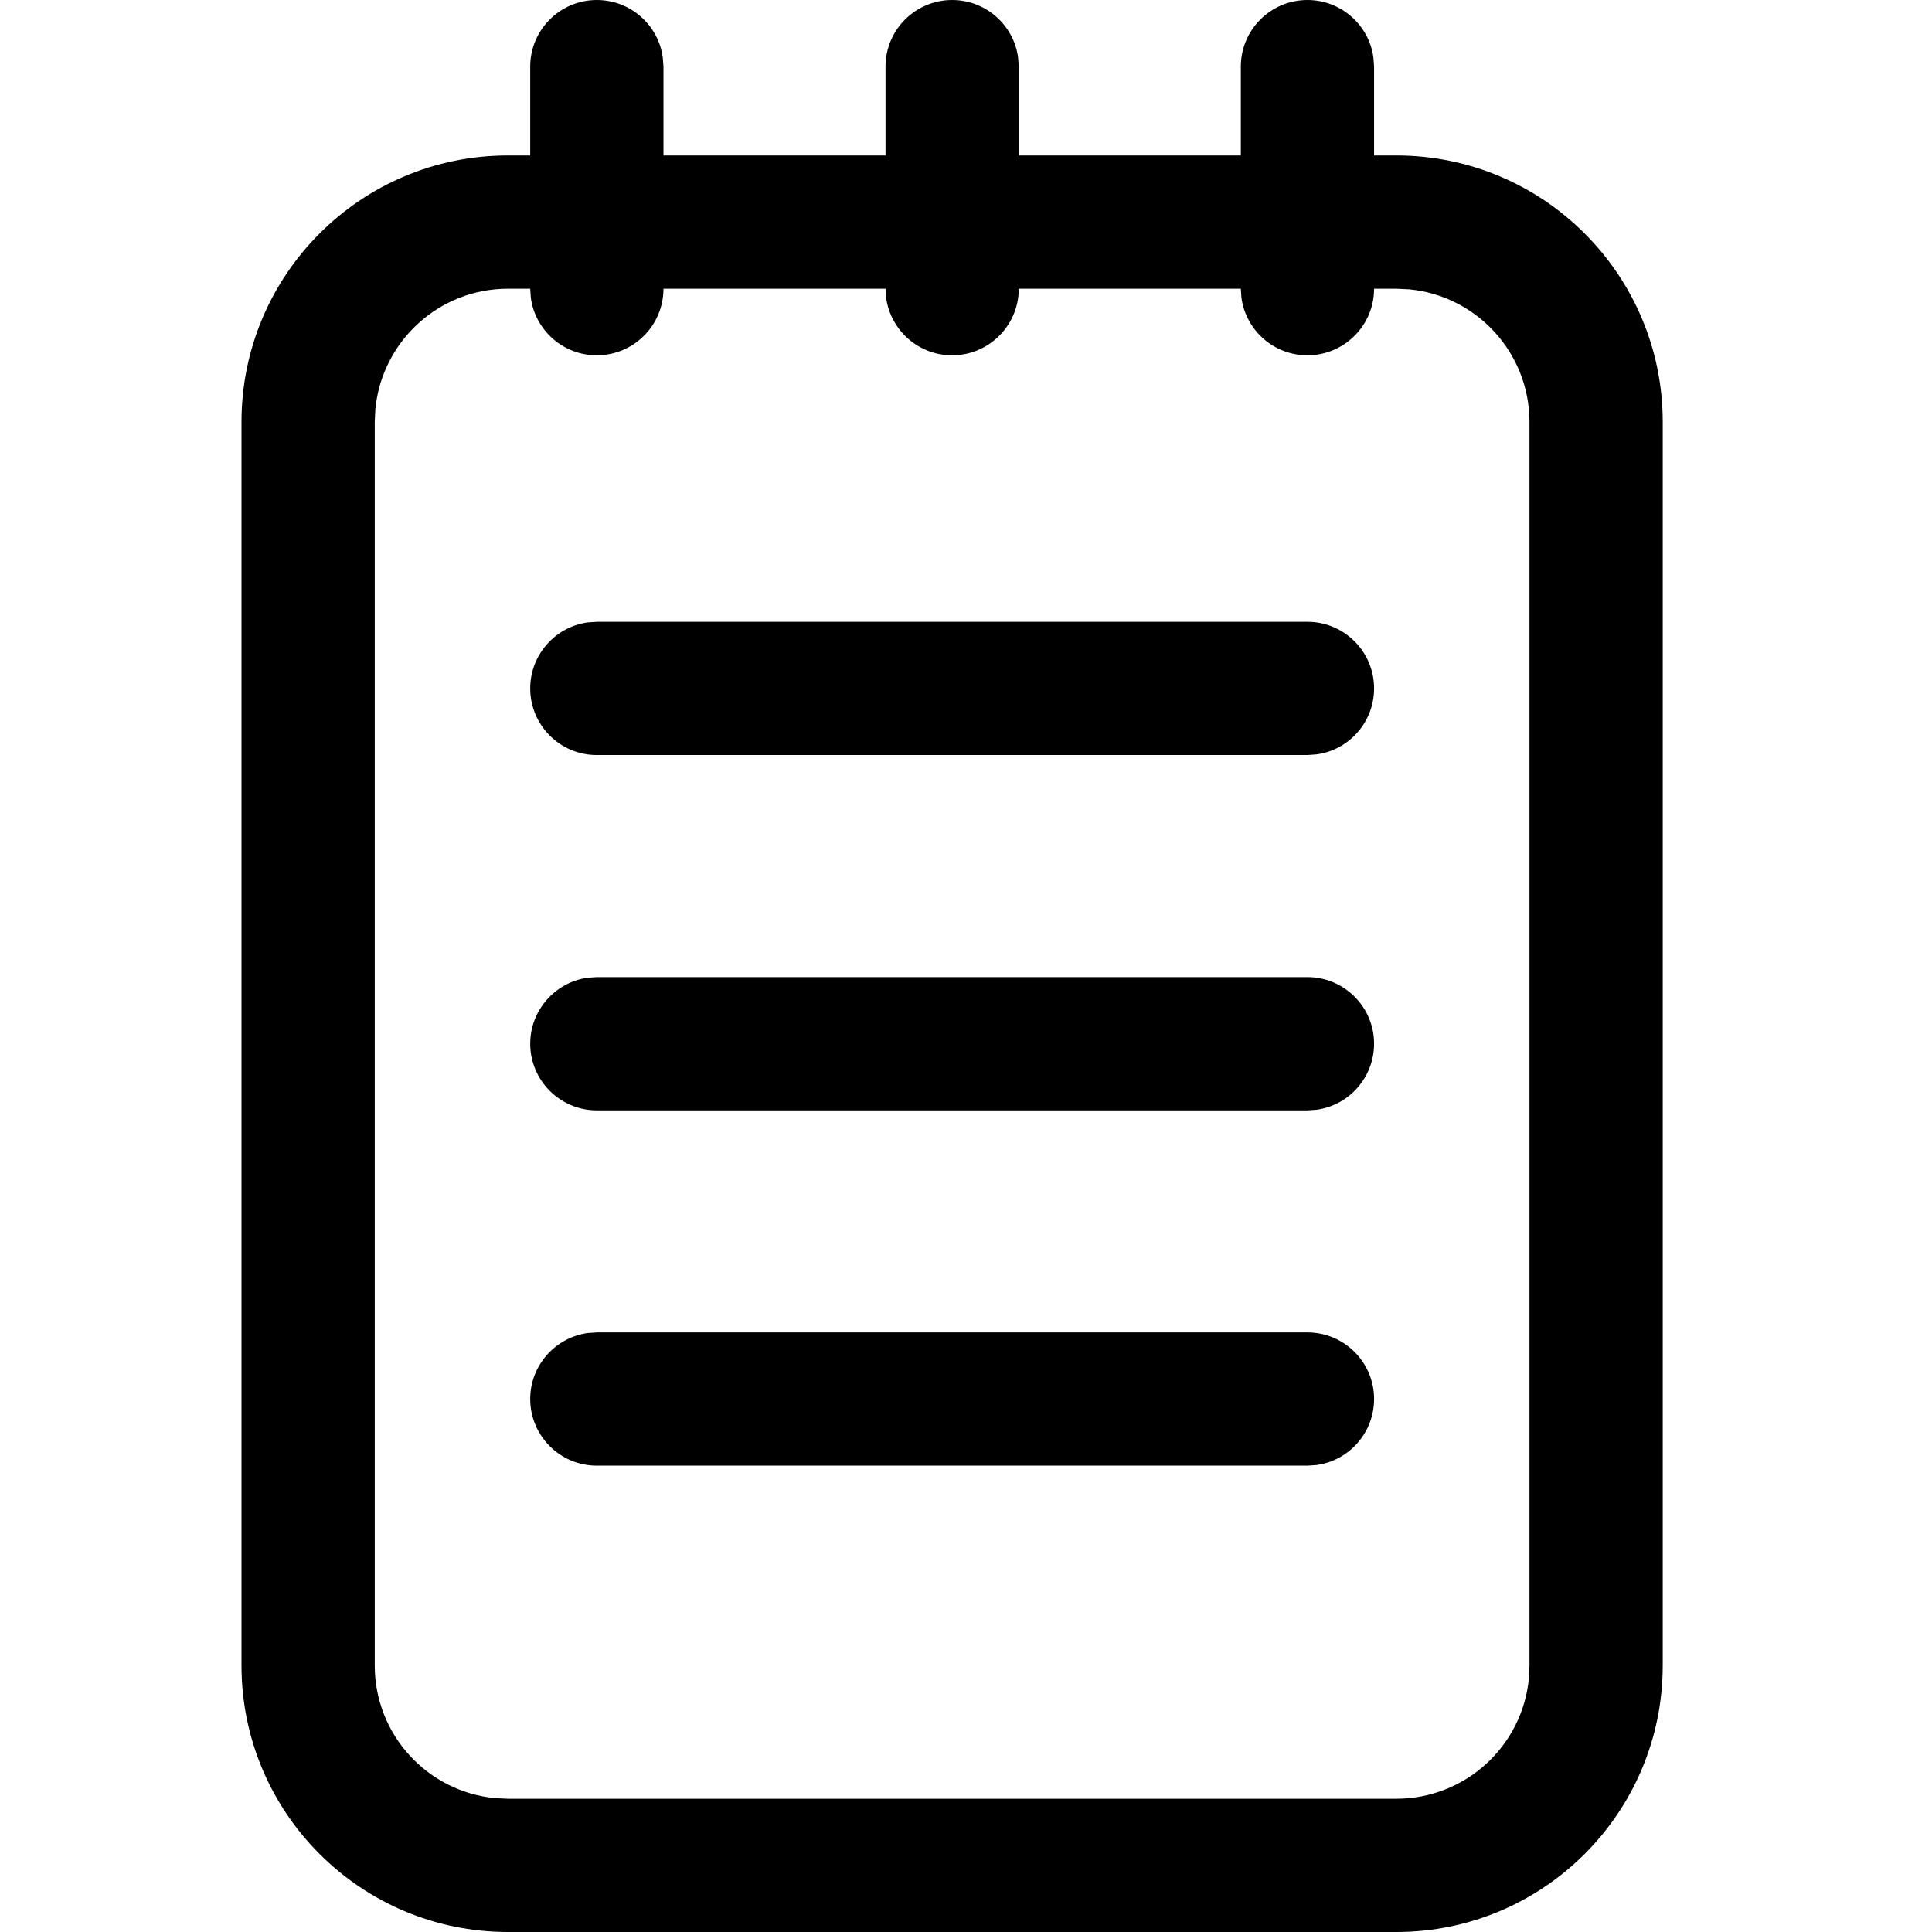 <svg viewBox="0 0 32 32" width="32px" height="32px" xmlns="http://www.w3.org/2000/svg">
  <path d="M 21.655 0 C 22.214 0 22.676 0.415 22.748 0.953 L 22.759 1.103 L 22.759 2.575 L 23.126 2.575 C 25.564 2.575 27.54 4.551 27.54 6.989 L 27.54 27.586 C 27.54 30.024 25.564 32 23.126 32 L 8.414 32 C 5.976 32 4 30.024 4 27.586 L 4 6.989 C 4 4.551 5.976 2.575 8.414 2.575 L 8.782 2.575 L 8.782 1.103 C 8.782 0.494 9.276 0 9.885 0 C 10.444 0 10.906 0.415 10.978 0.953 L 10.989 1.103 L 10.989 2.575 L 14.667 2.575 L 14.667 1.103 C 14.667 0.494 15.161 0 15.77 0 C 16.329 0 16.791 0.415 16.863 0.953 L 16.874 1.103 L 16.874 2.575 L 20.552 2.575 L 20.552 1.103 C 20.552 0.494 21.046 0 21.655 0 Z M 14.667 4.782 L 10.989 4.782 C 10.989 5.391 10.494 5.885 9.885 5.885 C 9.326 5.885 8.865 5.47 8.792 4.932 L 8.782 4.782 L 8.414 4.782 C 7.266 4.782 6.325 5.657 6.217 6.777 L 6.207 6.989 L 6.207 27.586 C 6.207 28.734 7.082 29.677 8.202 29.783 L 8.414 29.793 L 23.126 29.793 C 24.274 29.793 25.217 28.918 25.323 27.8 L 25.333 27.586 L 25.333 6.989 C 25.333 5.842 24.458 4.899 23.34 4.792 L 23.126 4.782 L 22.759 4.782 C 22.759 5.391 22.264 5.885 21.655 5.885 C 21.096 5.885 20.636 5.47 20.562 4.932 L 20.552 4.782 L 16.874 4.782 C 16.874 5.391 16.379 5.885 15.77 5.885 C 15.211 5.885 14.751 5.47 14.677 4.932 L 14.667 4.782 Z M 21.655 22.069 C 22.264 22.069 22.759 22.563 22.759 23.172 C 22.759 23.731 22.344 24.193 21.805 24.266 L 21.655 24.276 L 9.885 24.276 C 9.276 24.276 8.782 23.782 8.782 23.172 C 8.782 22.615 9.197 22.153 9.735 22.079 L 9.885 22.069 L 21.655 22.069 Z M 21.655 16.184 C 22.264 16.184 22.759 16.678 22.759 17.287 C 22.759 17.846 22.344 18.308 21.805 18.381 L 21.655 18.391 L 9.885 18.391 C 9.276 18.391 8.782 17.896 8.782 17.287 C 8.782 16.73 9.197 16.268 9.735 16.194 L 9.885 16.184 L 21.655 16.184 Z M 21.655 10.299 C 22.264 10.299 22.759 10.793 22.759 11.402 C 22.759 11.961 22.344 12.423 21.805 12.495 L 21.655 12.506 L 9.885 12.506 C 9.276 12.506 8.782 12.011 8.782 11.402 C 8.782 10.845 9.197 10.383 9.735 10.309 L 9.885 10.299 L 21.655 10.299 Z"></path>
</svg>